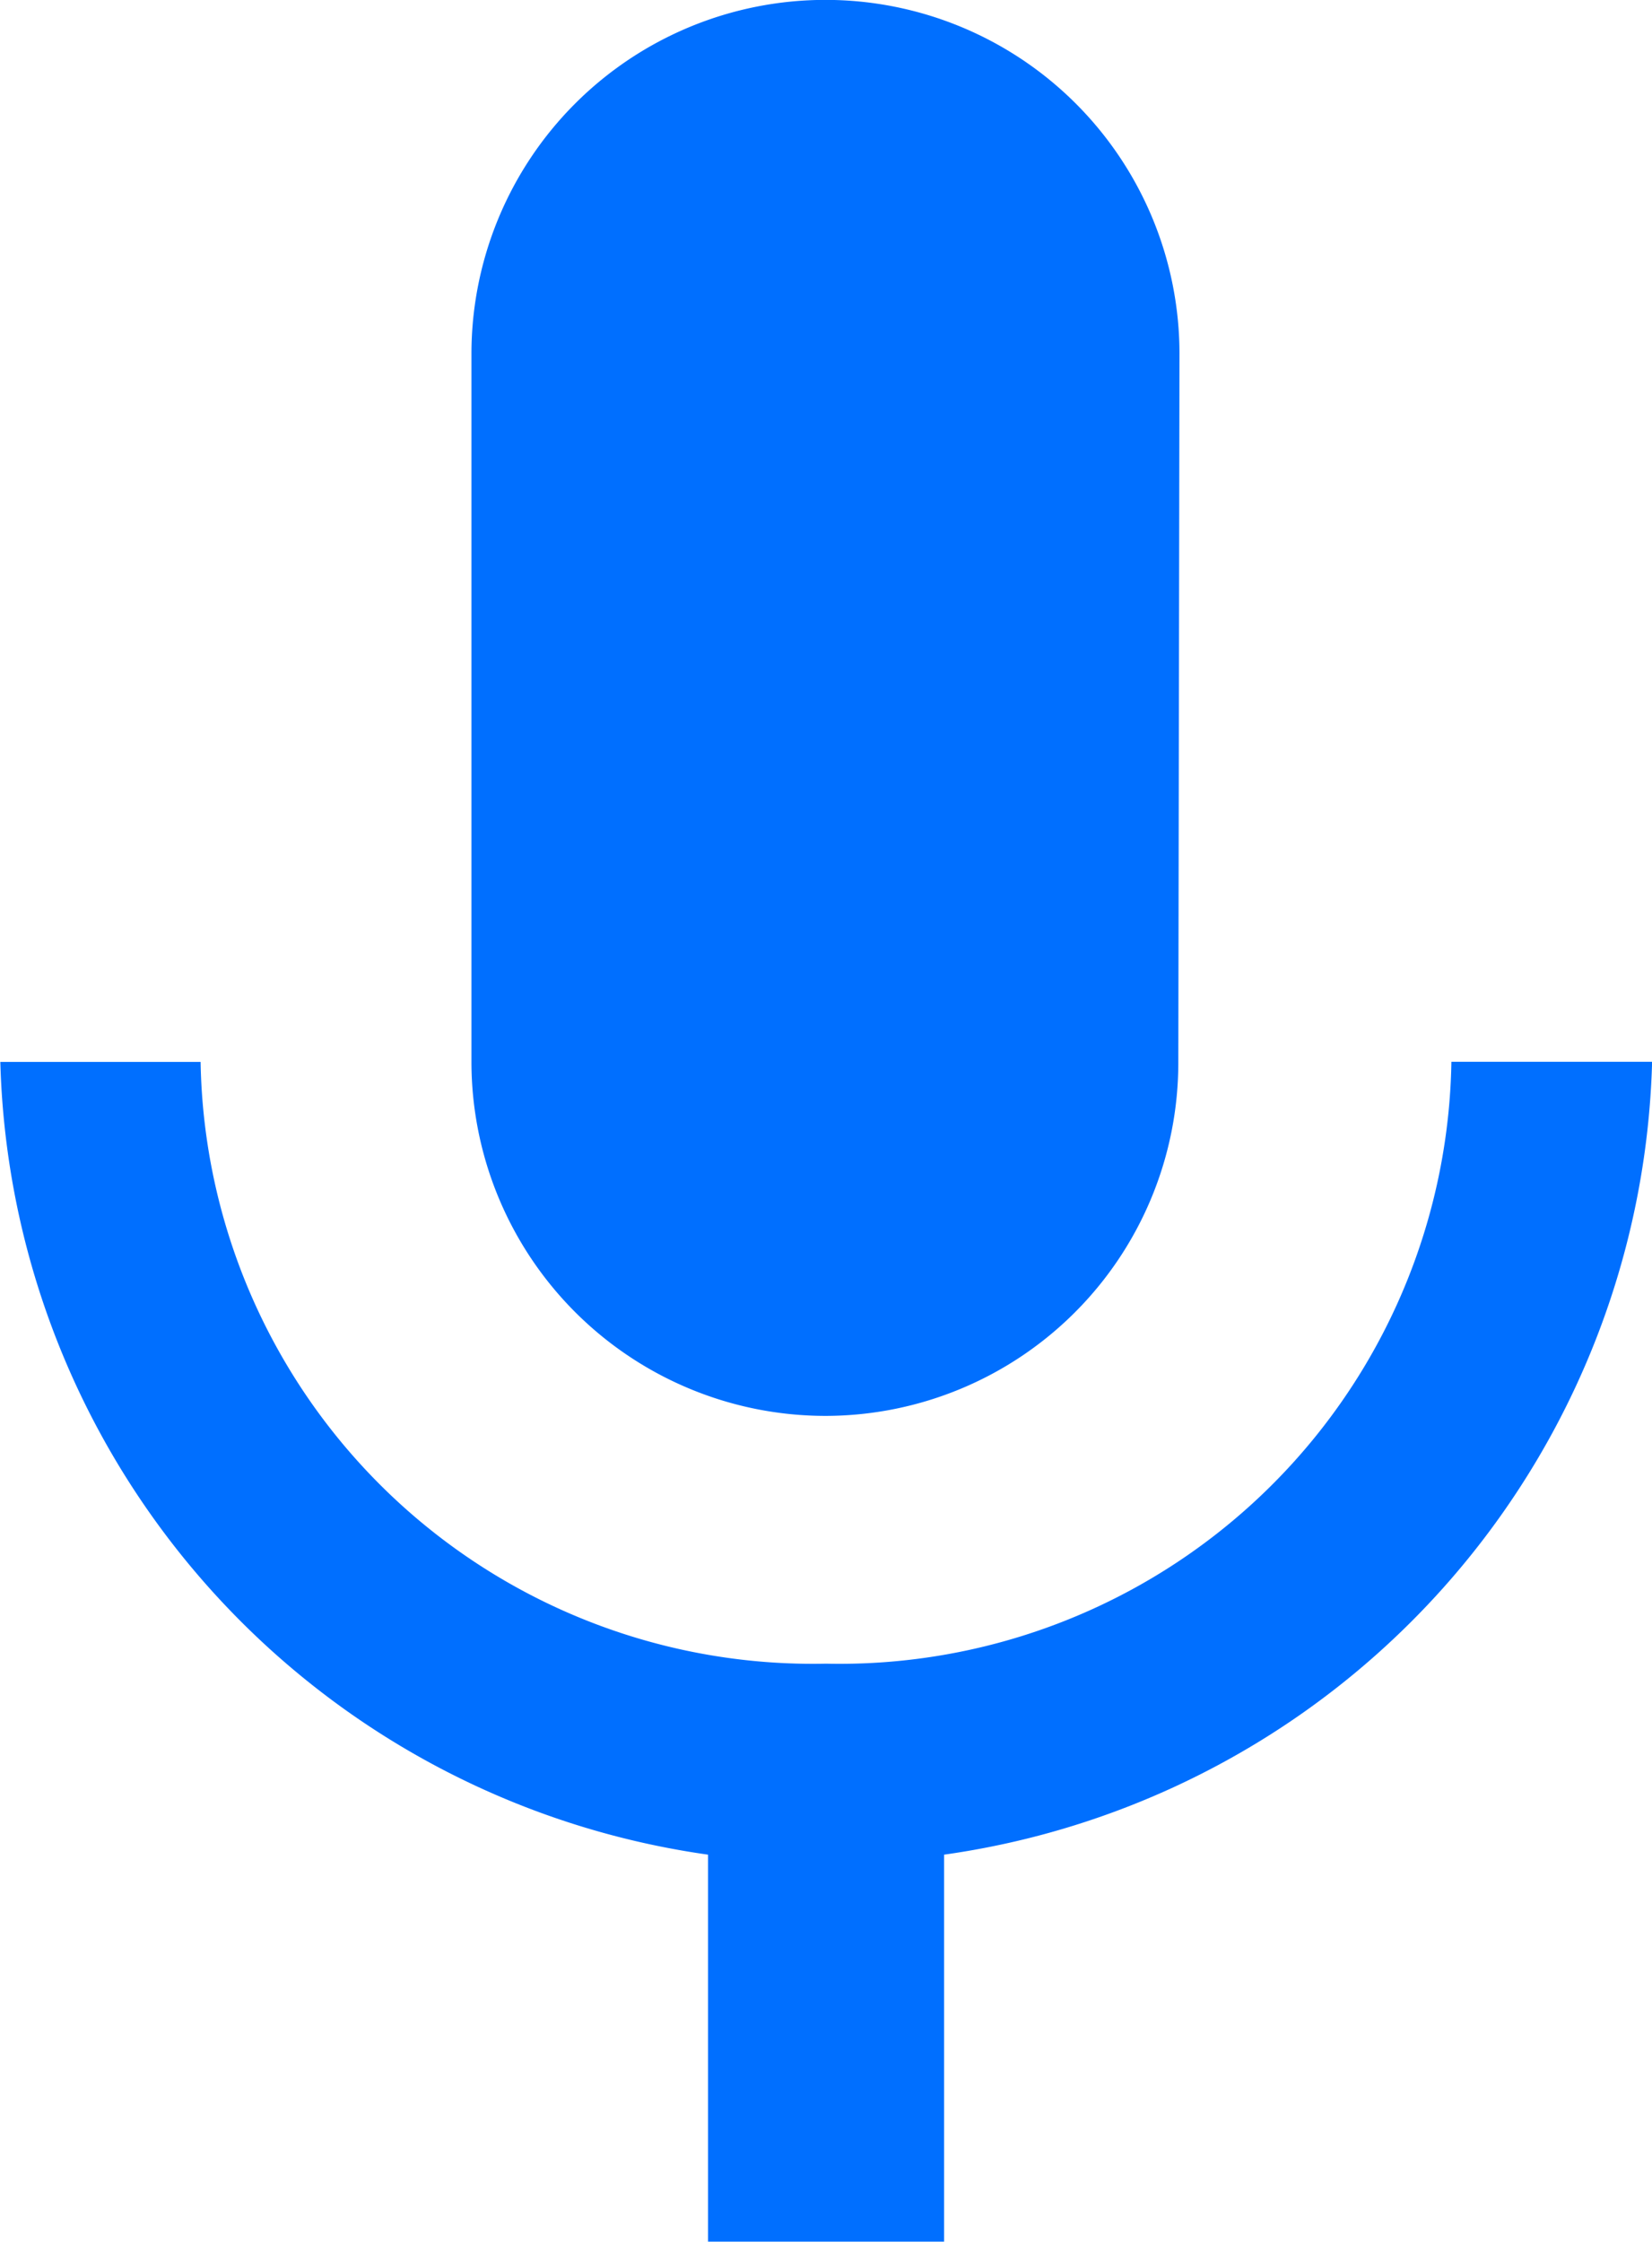 <svg xmlns="http://www.w3.org/2000/svg" width="15.474" height="21" viewBox="0 0 15.474 21">
  <path id="Icon_metro-keyboard-voice" data-name="Icon metro-keyboard-voice" d="M16.734,19.69a3.309,3.309,0,0,0,3.3-3.316l.011-6.632a3.316,3.316,0,0,0-6.632,0v6.632a3.318,3.318,0,0,0,3.316,3.316Zm5.858-3.316a5.732,5.732,0,0,1-5.858,5.637,5.735,5.735,0,0,1-5.858-5.637H9A7.71,7.71,0,0,0,15.629,23.8v3.625H17.84V23.8a7.71,7.71,0,0,0,6.632-7.427H22.592Z" transform="translate(-8.997 -6.427)" fill="#006fff"/>
</svg>
